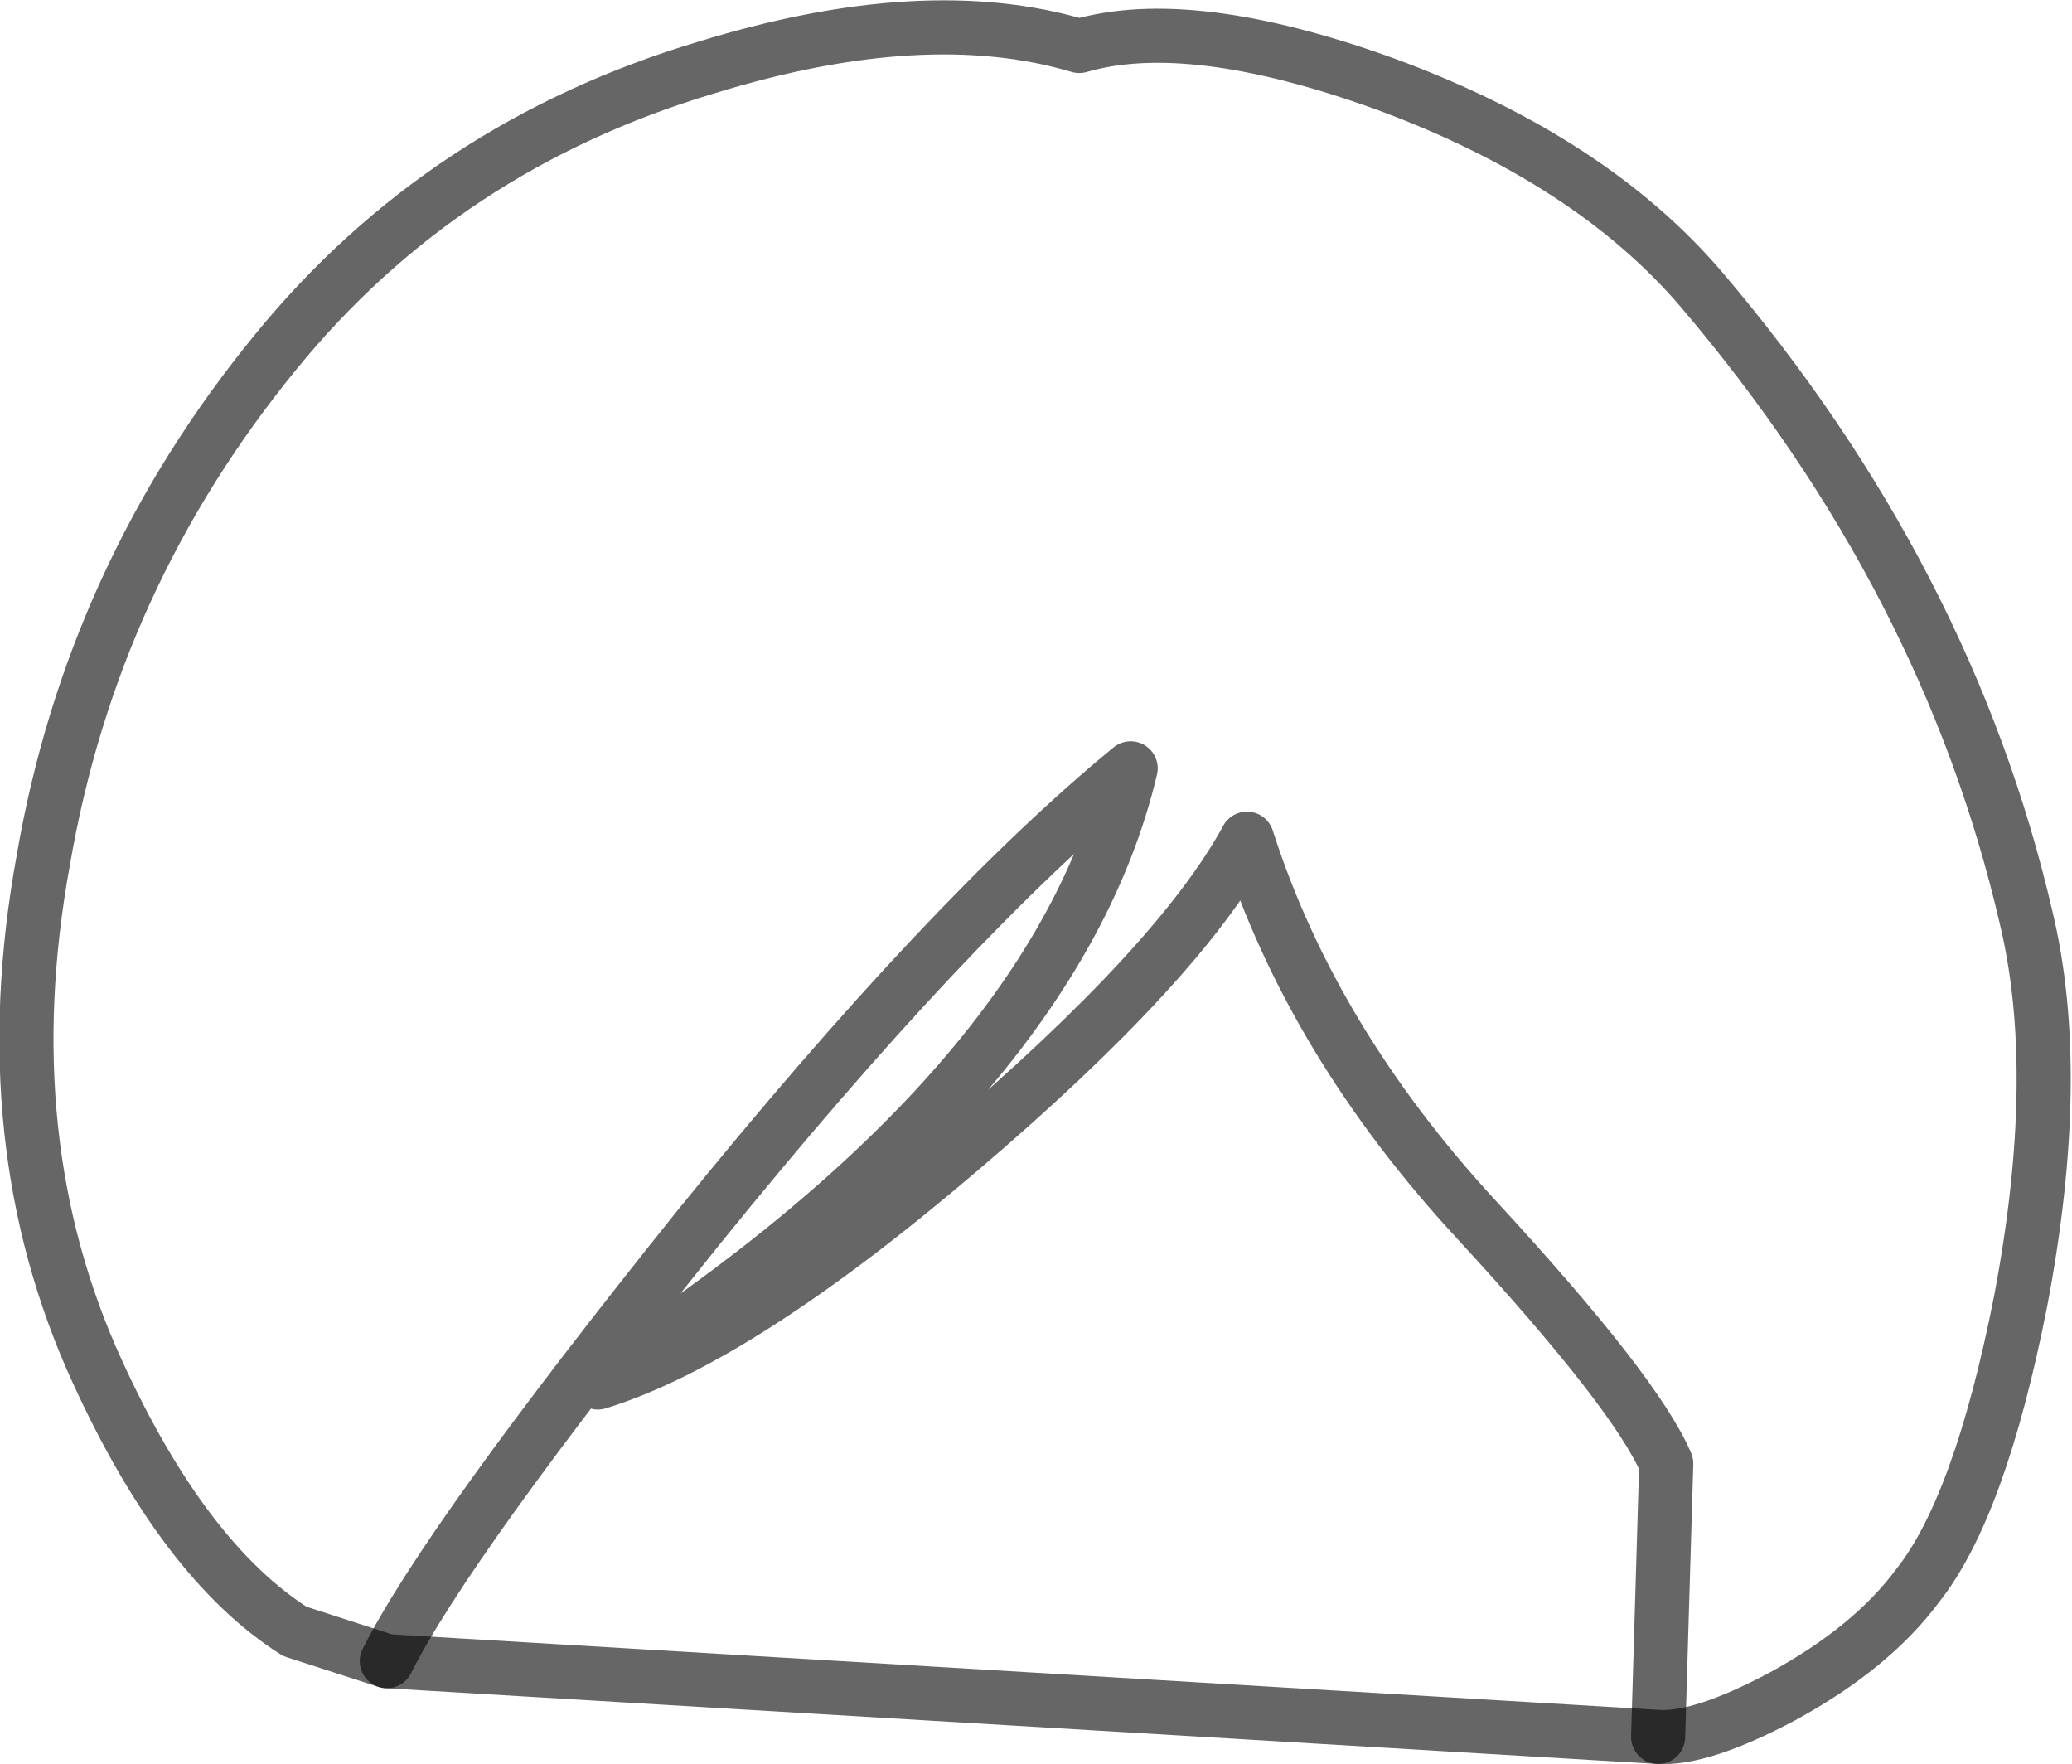 <?xml version="1.0" encoding="UTF-8" standalone="no"?>
<svg xmlns:xlink="http://www.w3.org/1999/xlink" height="32.6px" width="38.3px" xmlns="http://www.w3.org/2000/svg">
  <g transform="matrix(1.0, 0.0, 0.0, 1.0, 19.15, 16.3)">
    <path d="M-12.0 14.4 L-13.7 13.85 Q-15.75 12.55 -17.35 9.05 -19.3 4.8 -18.35 -0.4 -17.45 -5.65 -14.05 -9.8 -10.95 -13.6 -6.1 -15.05 -2.05 -16.3 0.8 -15.45 2.85 -16.05 6.45 -14.75 10.25 -13.35 12.3 -10.95 16.85 -5.6 18.3 0.65 19.0 3.55 18.2 7.75 17.45 11.55 16.3 13.0 15.45 14.15 13.8 15.05 12.3 15.85 11.5 15.8 L11.65 10.75 Q11.1 9.45 8.15 6.25 5.1 2.95 3.9 -0.8 2.65 1.5 -1.4 4.95 -5.5 8.45 -8.1 9.25 0.35 3.8 1.75 -2.1 -1.6 0.65 -6.25 6.4 -10.9 12.2 -12.0 14.4" fill="#ffffff" fill-opacity="0.0" fill-rule="evenodd" stroke="none"/>
    <path d="M11.5 15.8 L11.65 10.75 Q11.1 9.45 8.15 6.25 5.1 2.95 3.9 -0.8 2.65 1.5 -1.4 4.95 -5.5 8.45 -8.1 9.25 0.35 3.8 1.75 -2.1 -1.6 0.65 -6.25 6.4 -10.9 12.2 -12.0 14.4" fill="none" stroke="#000000" stroke-linecap="round" stroke-linejoin="round" stroke-opacity="0.6" stroke-width="1.0"/>
    <path d="M-12.0 14.4 L-13.7 13.85 Q-15.75 12.55 -17.35 9.05 -19.3 4.8 -18.35 -0.4 -17.45 -5.65 -14.05 -9.8 -10.95 -13.6 -6.1 -15.05 -2.05 -16.3 0.8 -15.45 2.85 -16.05 6.45 -14.75 10.25 -13.35 12.3 -10.95 16.85 -5.6 18.3 0.65 19.0 3.55 18.2 7.75 17.45 11.55 16.3 13.0 15.45 14.15 13.8 15.05 12.3 15.85 11.5 15.8 Z" fill="none" stroke="#000000" stroke-linecap="round" stroke-linejoin="round" stroke-opacity="0.6" stroke-width="1.0"/>
  </g>
</svg>
